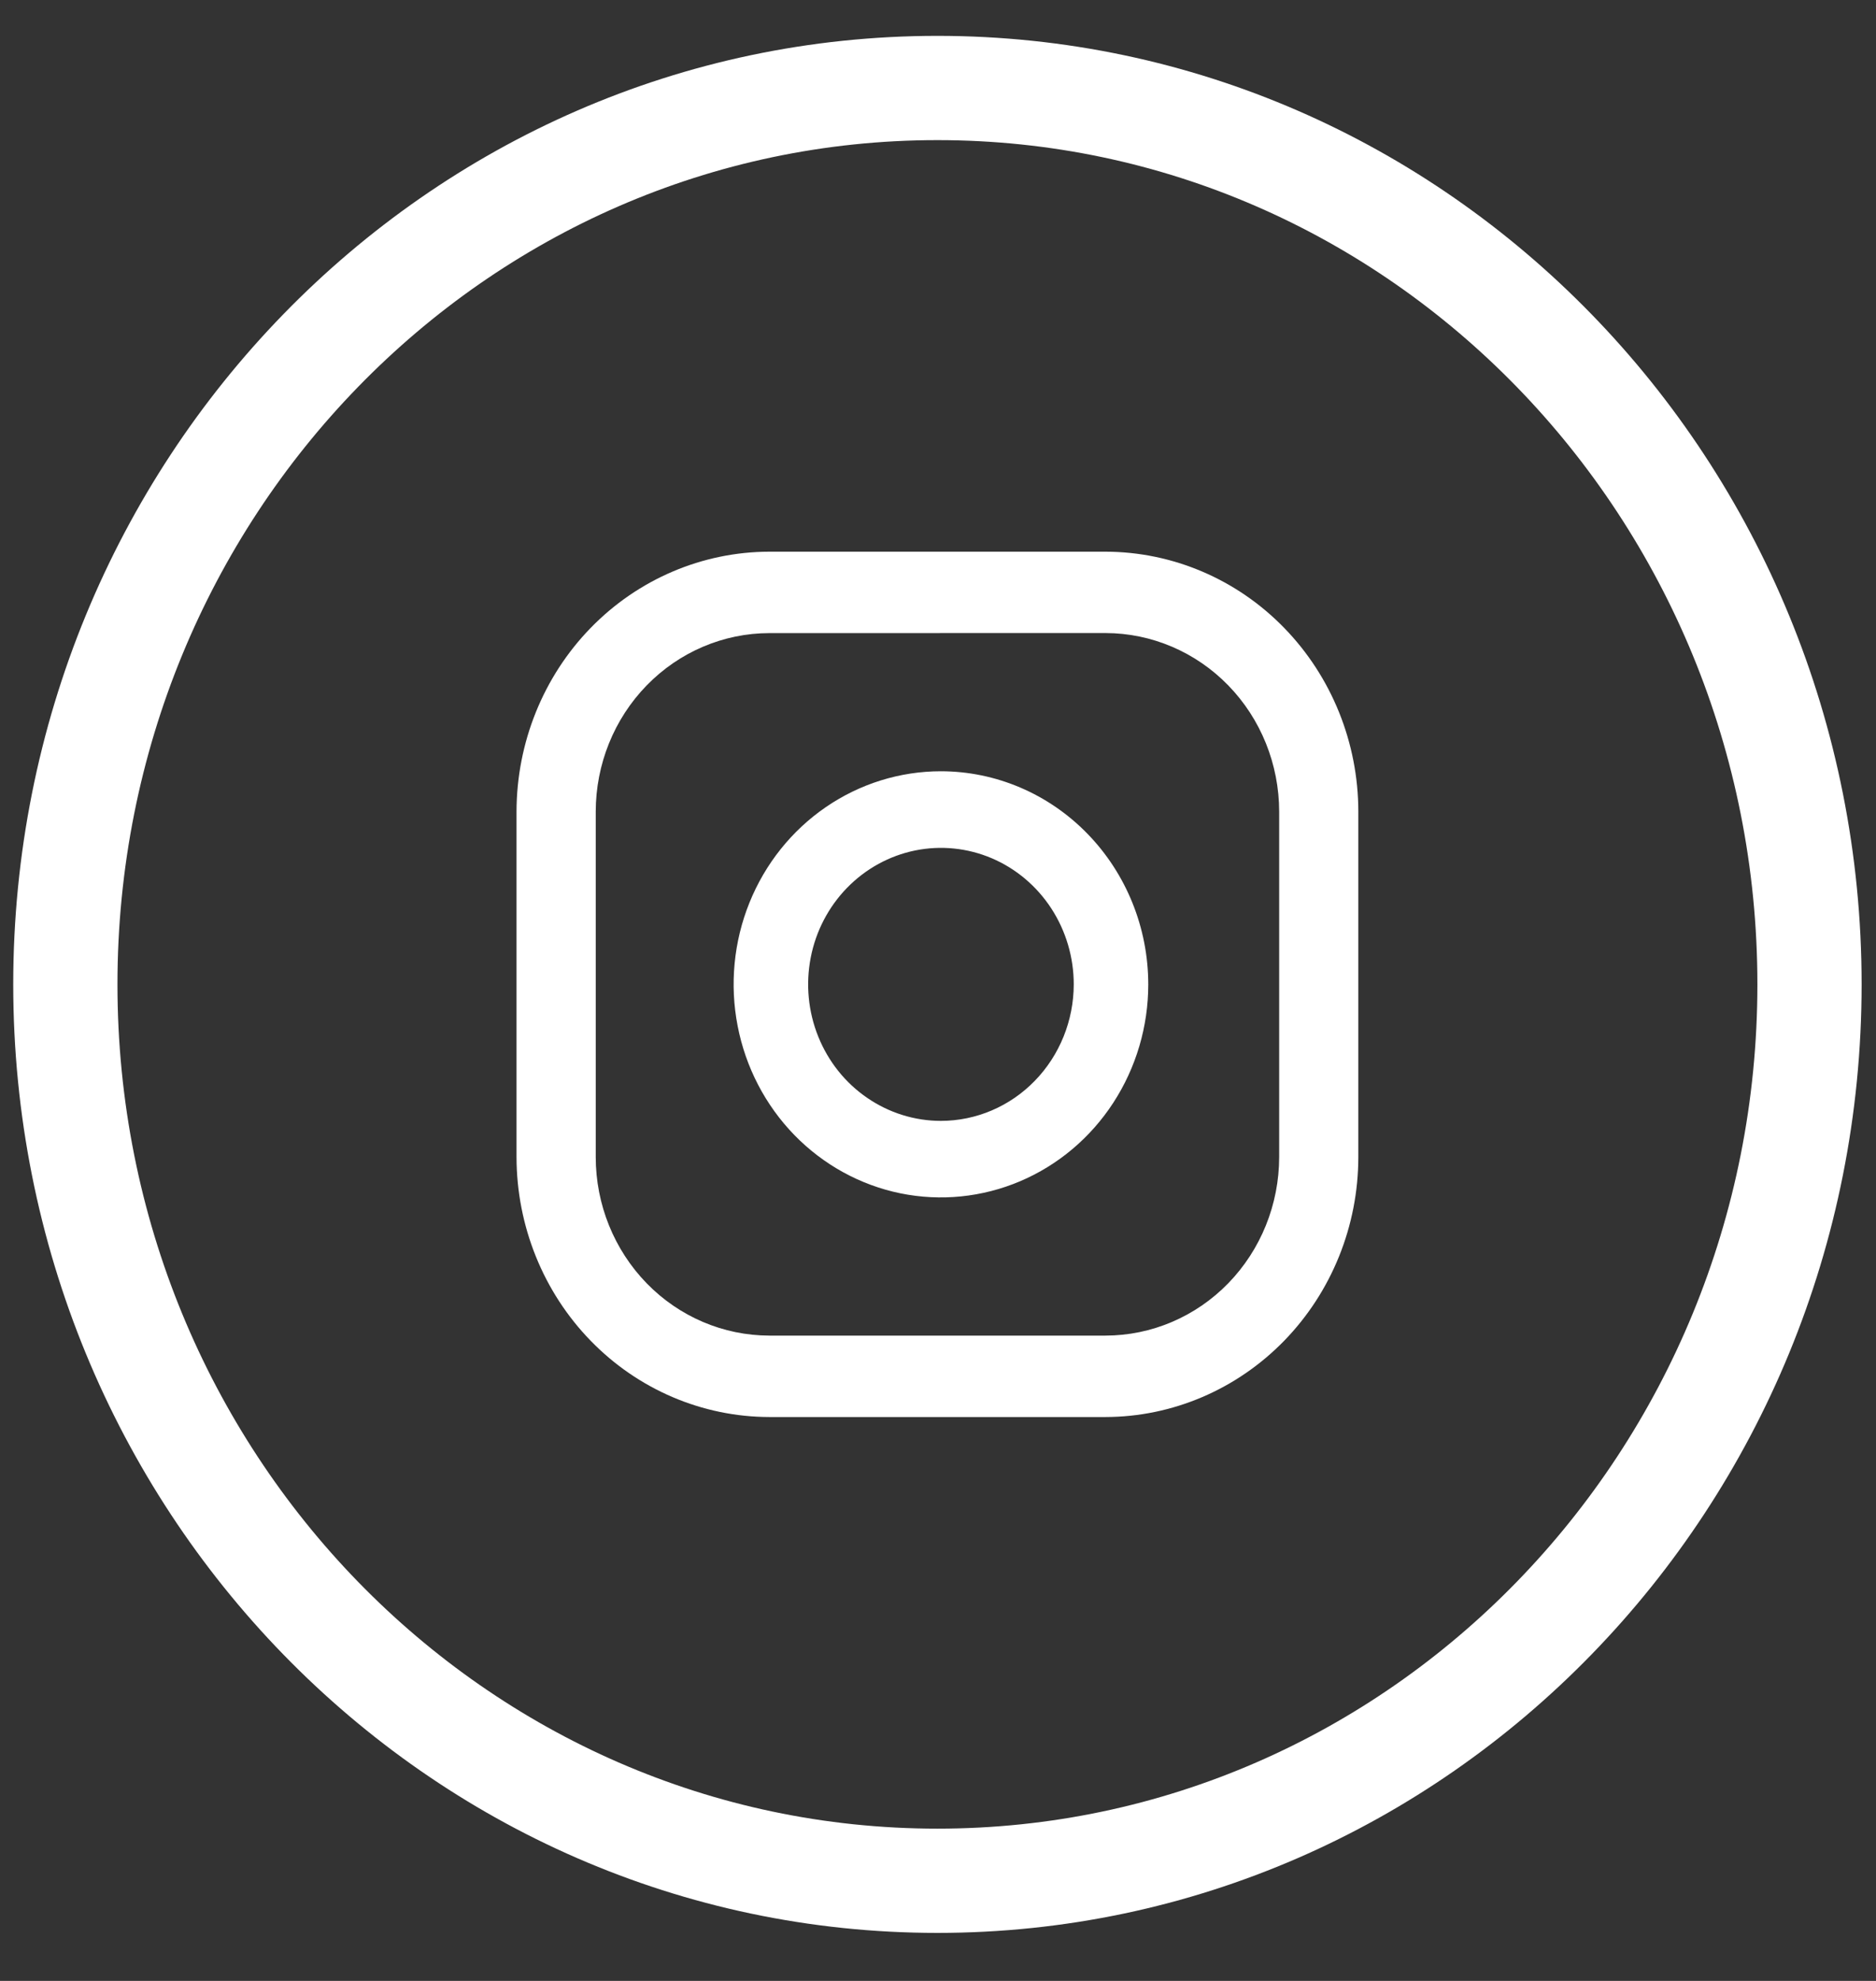 <svg width="36" height="38" viewBox="0 0 36 38" fill="none" xmlns="http://www.w3.org/2000/svg">
<rect x="0" y="0" width="36" height="38" fill="#333333" stroke="none"/>
<path d="M17.989 36.079C27.232 36.079 34.724 28.38 34.724 18.883C34.724 9.386 27.232 1.688 17.989 1.688C8.746 1.688 1.254 9.386 1.254 18.883C1.254 28.38 8.746 36.079 17.989 36.079Z" stroke="white" stroke-width="2"/>
<path d="M18.056 14.795C17.27 14.795 16.5 15.035 15.846 15.484C15.192 15.933 14.682 16.571 14.381 17.318C14.08 18.065 14.001 18.887 14.155 19.68C14.308 20.473 14.687 21.201 15.243 21.773C15.799 22.344 16.508 22.734 17.28 22.892C18.052 23.049 18.851 22.968 19.578 22.659C20.305 22.35 20.927 21.826 21.364 21.154C21.801 20.482 22.035 19.692 22.035 18.883C22.034 17.799 21.614 16.76 20.868 15.994C20.122 15.227 19.111 14.796 18.056 14.795V14.795ZM18.056 21.502C17.552 21.502 17.06 21.348 16.641 21.06C16.221 20.773 15.895 20.364 15.702 19.885C15.509 19.407 15.459 18.88 15.557 18.372C15.655 17.864 15.898 17.398 16.254 17.032C16.611 16.666 17.065 16.416 17.559 16.315C18.054 16.214 18.566 16.266 19.032 16.464C19.497 16.662 19.895 16.998 20.175 17.428C20.455 17.859 20.605 18.365 20.605 18.883C20.604 19.577 20.335 20.243 19.857 20.734C19.38 21.225 18.732 21.501 18.056 21.502Z" fill="white"/>
<path d="M21.214 27.183H14.764C13.478 27.181 12.244 26.655 11.335 25.72C10.425 24.785 9.914 23.518 9.912 22.197V15.569C9.914 14.247 10.425 12.98 11.335 12.045C12.244 11.111 13.477 10.585 14.764 10.583H21.214C22.5 10.585 23.734 11.11 24.643 12.045C25.553 12.98 26.065 14.247 26.066 15.569V22.196C26.065 23.518 25.553 24.785 24.643 25.72C23.733 26.654 22.5 27.181 21.214 27.183ZM14.764 12.145C13.88 12.146 13.034 12.507 12.409 13.149C11.784 13.791 11.433 14.661 11.432 15.569V22.196C11.432 23.104 11.784 23.974 12.409 24.617C13.034 25.259 13.881 25.62 14.765 25.621H21.214C22.098 25.62 22.945 25.259 23.57 24.617C24.195 23.974 24.546 23.104 24.547 22.196V15.569C24.546 14.661 24.195 13.79 23.57 13.148C22.945 12.506 22.098 12.145 21.214 12.144L14.764 12.145Z" fill="white"/>
</svg>
